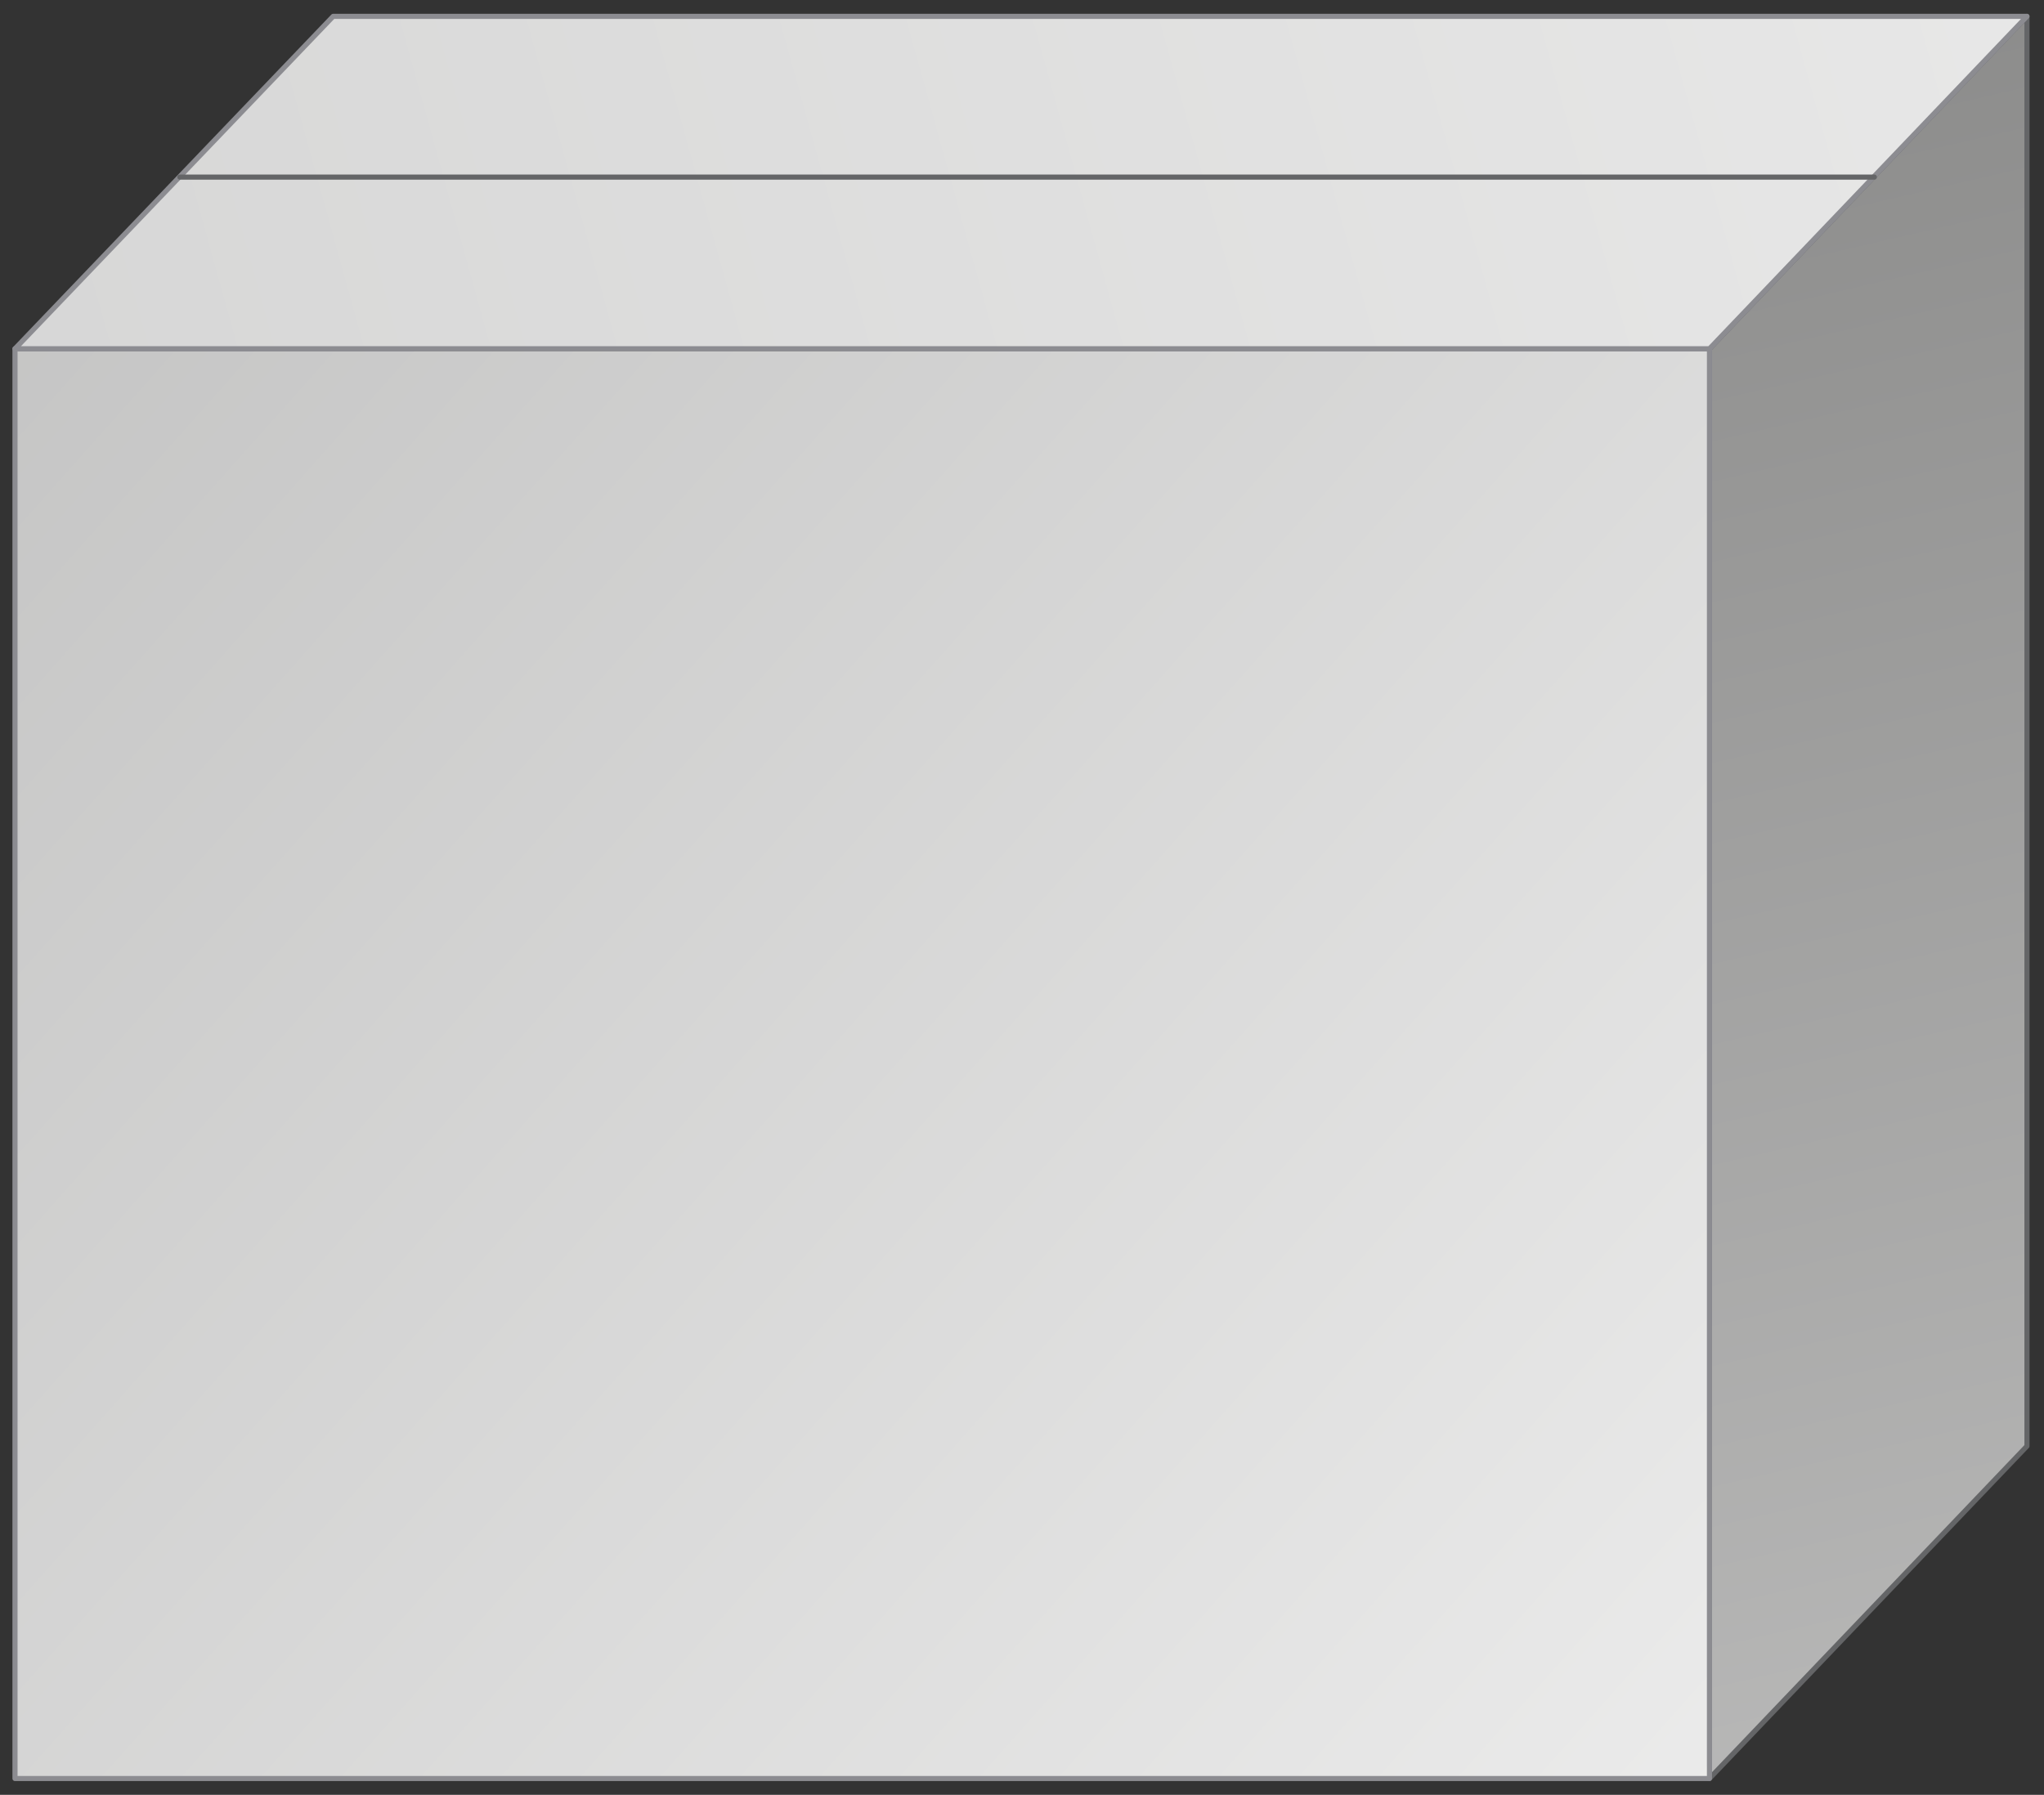 <?xml version="1.0" encoding="utf-8"?>

<!-- Copyright 2016 Siemens AG -->

<!-- Generator: Adobe Illustrator 16.0.4, SVG Export Plug-In . SVG Version: 6.00 Build 0)  -->
<!DOCTYPE svg PUBLIC "-//W3C//DTD SVG 1.1//EN" "http://www.w3.org/Graphics/SVG/1.1/DTD/svg11.dtd">
<svg version="1.1" id="Cardboard_Box_Closed" xmlns="http://www.w3.org/2000/svg" xmlns:xlink="http://www.w3.org/1999/xlink"
	 x="0px" y="0px" width="300px" height="263.5px" viewBox="0 0 300 263.5" enable-background="new 0 0 300 263.5"
	 xml:space="preserve">
<rect x="0" y="0" width="300" height="263.5" fill="#333333" stroke="none"/>
<g id="Box_1_">
	<linearGradient id="Small_Side_1_" gradientUnits="userSpaceOnUse" x1="395.489" y1="654.089" x2="225.159" y2="-79.642">
		<stop  offset="0" style="stop-color:#FFFFFF"/>
		<stop  offset="1" style="stop-color:#7C7C7B"/>
	</linearGradient>
	
		<polygon id="Small_Side" fill="url(#Small_Side_1_)" stroke="#646567" stroke-width="0.75" stroke-linecap="round" stroke-linejoin="round" stroke-miterlimit="10" points="
		250.9,261.1 297.5,212.3 297.5,2.4 250.9,51.2 	"/>
	<linearGradient id="Front_Side_1_" gradientUnits="userSpaceOnUse" x1="380.819" y1="382.577" x2="-474.751" y2="-379.382">
		<stop  offset="0" style="stop-color:#FFFFFF"/>
		<stop  offset="1" style="stop-color:#7C7C7B"/>
	</linearGradient>
	
		<rect id="Front_Side" x="2.2" y="51.2" fill="url(#Front_Side_1_)" stroke="#8C8C91" stroke-width="0.75" stroke-linecap="round" stroke-linejoin="round" stroke-miterlimit="10" width="248.7" height="209.9"/>
	<linearGradient id="Top_1_" gradientUnits="userSpaceOnUse" x1="701.062" y1="-125.855" x2="-1558.936" y2="500.146">
		<stop  offset="0" style="stop-color:#FFFFFF"/>
		<stop  offset="1" style="stop-color:#7C7C7B"/>
	</linearGradient>
	
		<polygon id="Top" fill="url(#Top_1_)" stroke="#8C8C91" stroke-width="0.75" stroke-linecap="round" stroke-linejoin="round" stroke-miterlimit="10" points="
		2.2,51.2 250.9,51.2 297.5,2.4 48.9,2.4 	"/>
</g>
<line id="Devider_Line_Flaps" fill="none" stroke="#646567" stroke-width="0.75" stroke-linecap="round" stroke-linejoin="round" stroke-miterlimit="10" x1="26.4" y1="26" x2="275.1" y2="26"/>
</svg>
